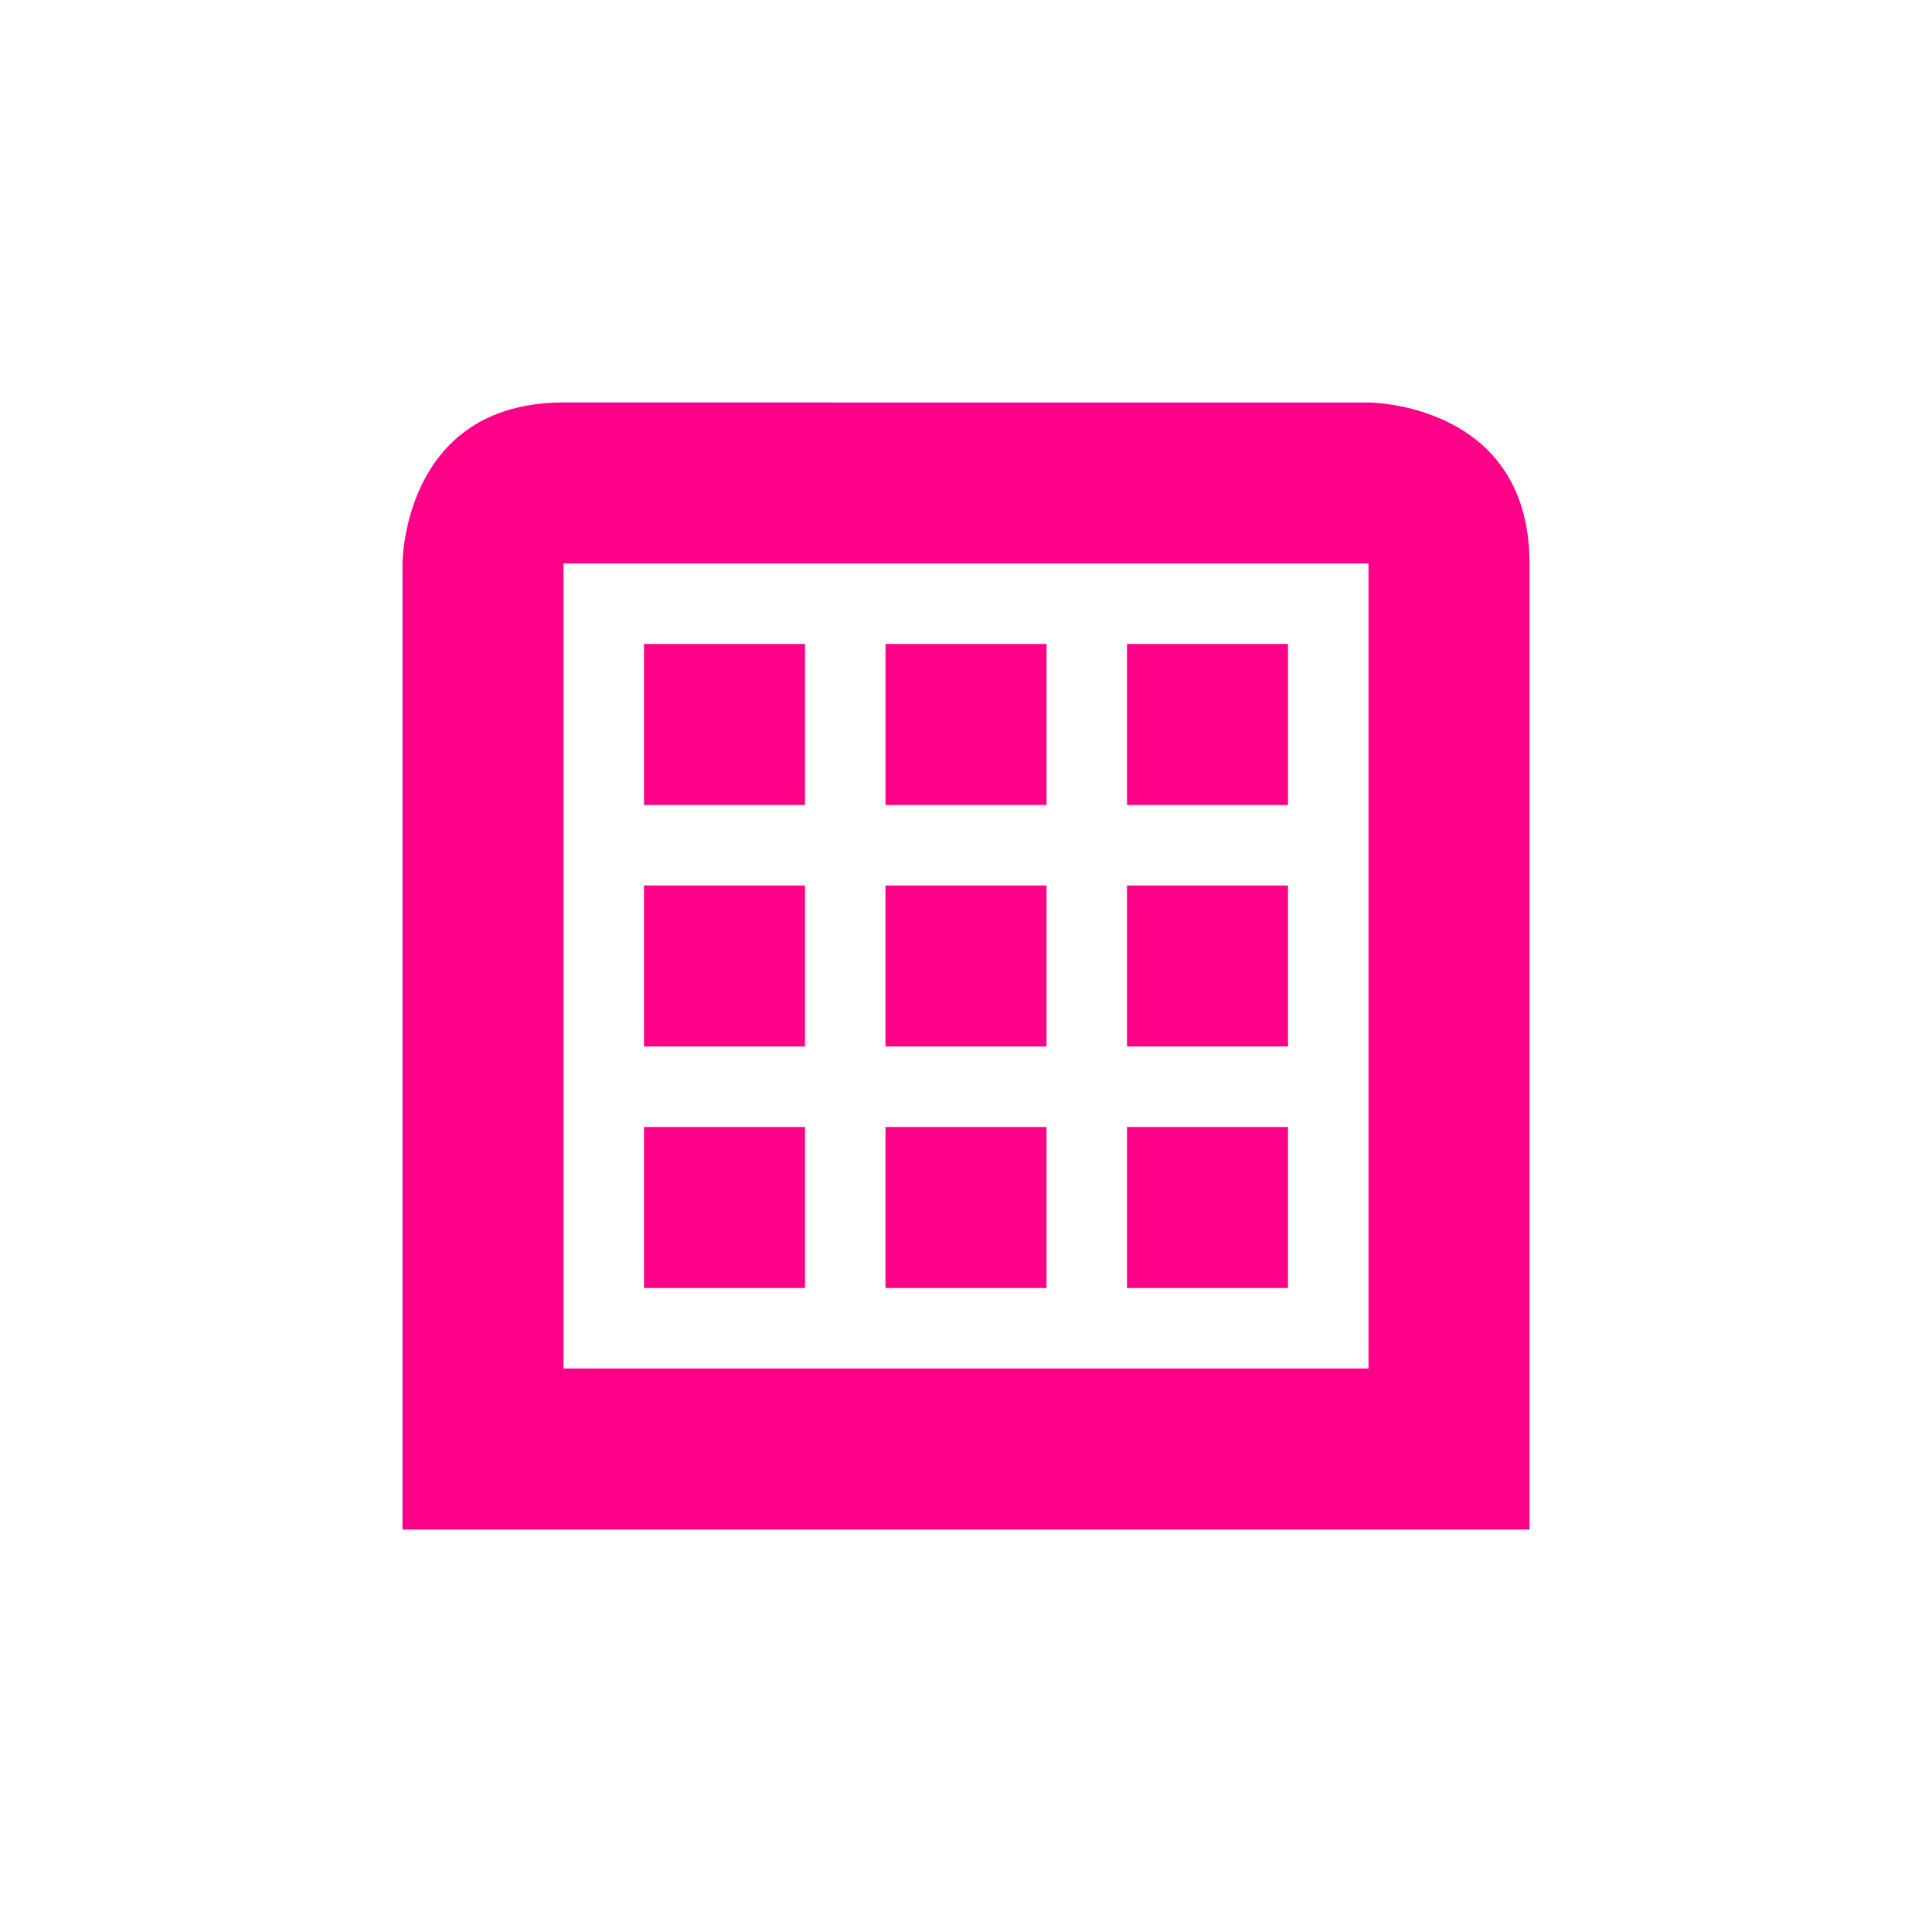 <svg xmlns="http://www.w3.org/2000/svg" width="24" height="24" version="1.1">
 <defs>
  <style id="current-color-scheme" type="text/css">
   .ColorScheme-Text { color:#ff0088; } .ColorScheme-Highlight { color:#4285f4; } .ColorScheme-NeutralText { color:#ff9800; } .ColorScheme-PositiveText { color:#4caf50; } .ColorScheme-NegativeText { color:#f44336; }
  </style>
 </defs>
 <path style="fill:currentColor" class="ColorScheme-Text" d="M 7,5 C 5,5 5,7 5,7 L 5,19 19,19 19,7 c 4.4e-5,-2 -2,-2 -2,-2 z m 0,2 10,0 0,10 -10,0 z m 1,1 0,2 2,0 0,-2 z m 3,0 0,2 2,0 0,-2 z m 3,0 0,2 2,0 0,-2 z M 8,11 l 0,2 2,0 0,-2 z m 3,0 0,2 2,0 0,-2 z m 3,0 0,2 2,0 0,-2 z M 8,14 l 0,2 2,0 0,-2 z m 3,0 0,2 2,0 0,-2 z m 3,0 0,2 2,0 0,-2 z"/>
</svg>
